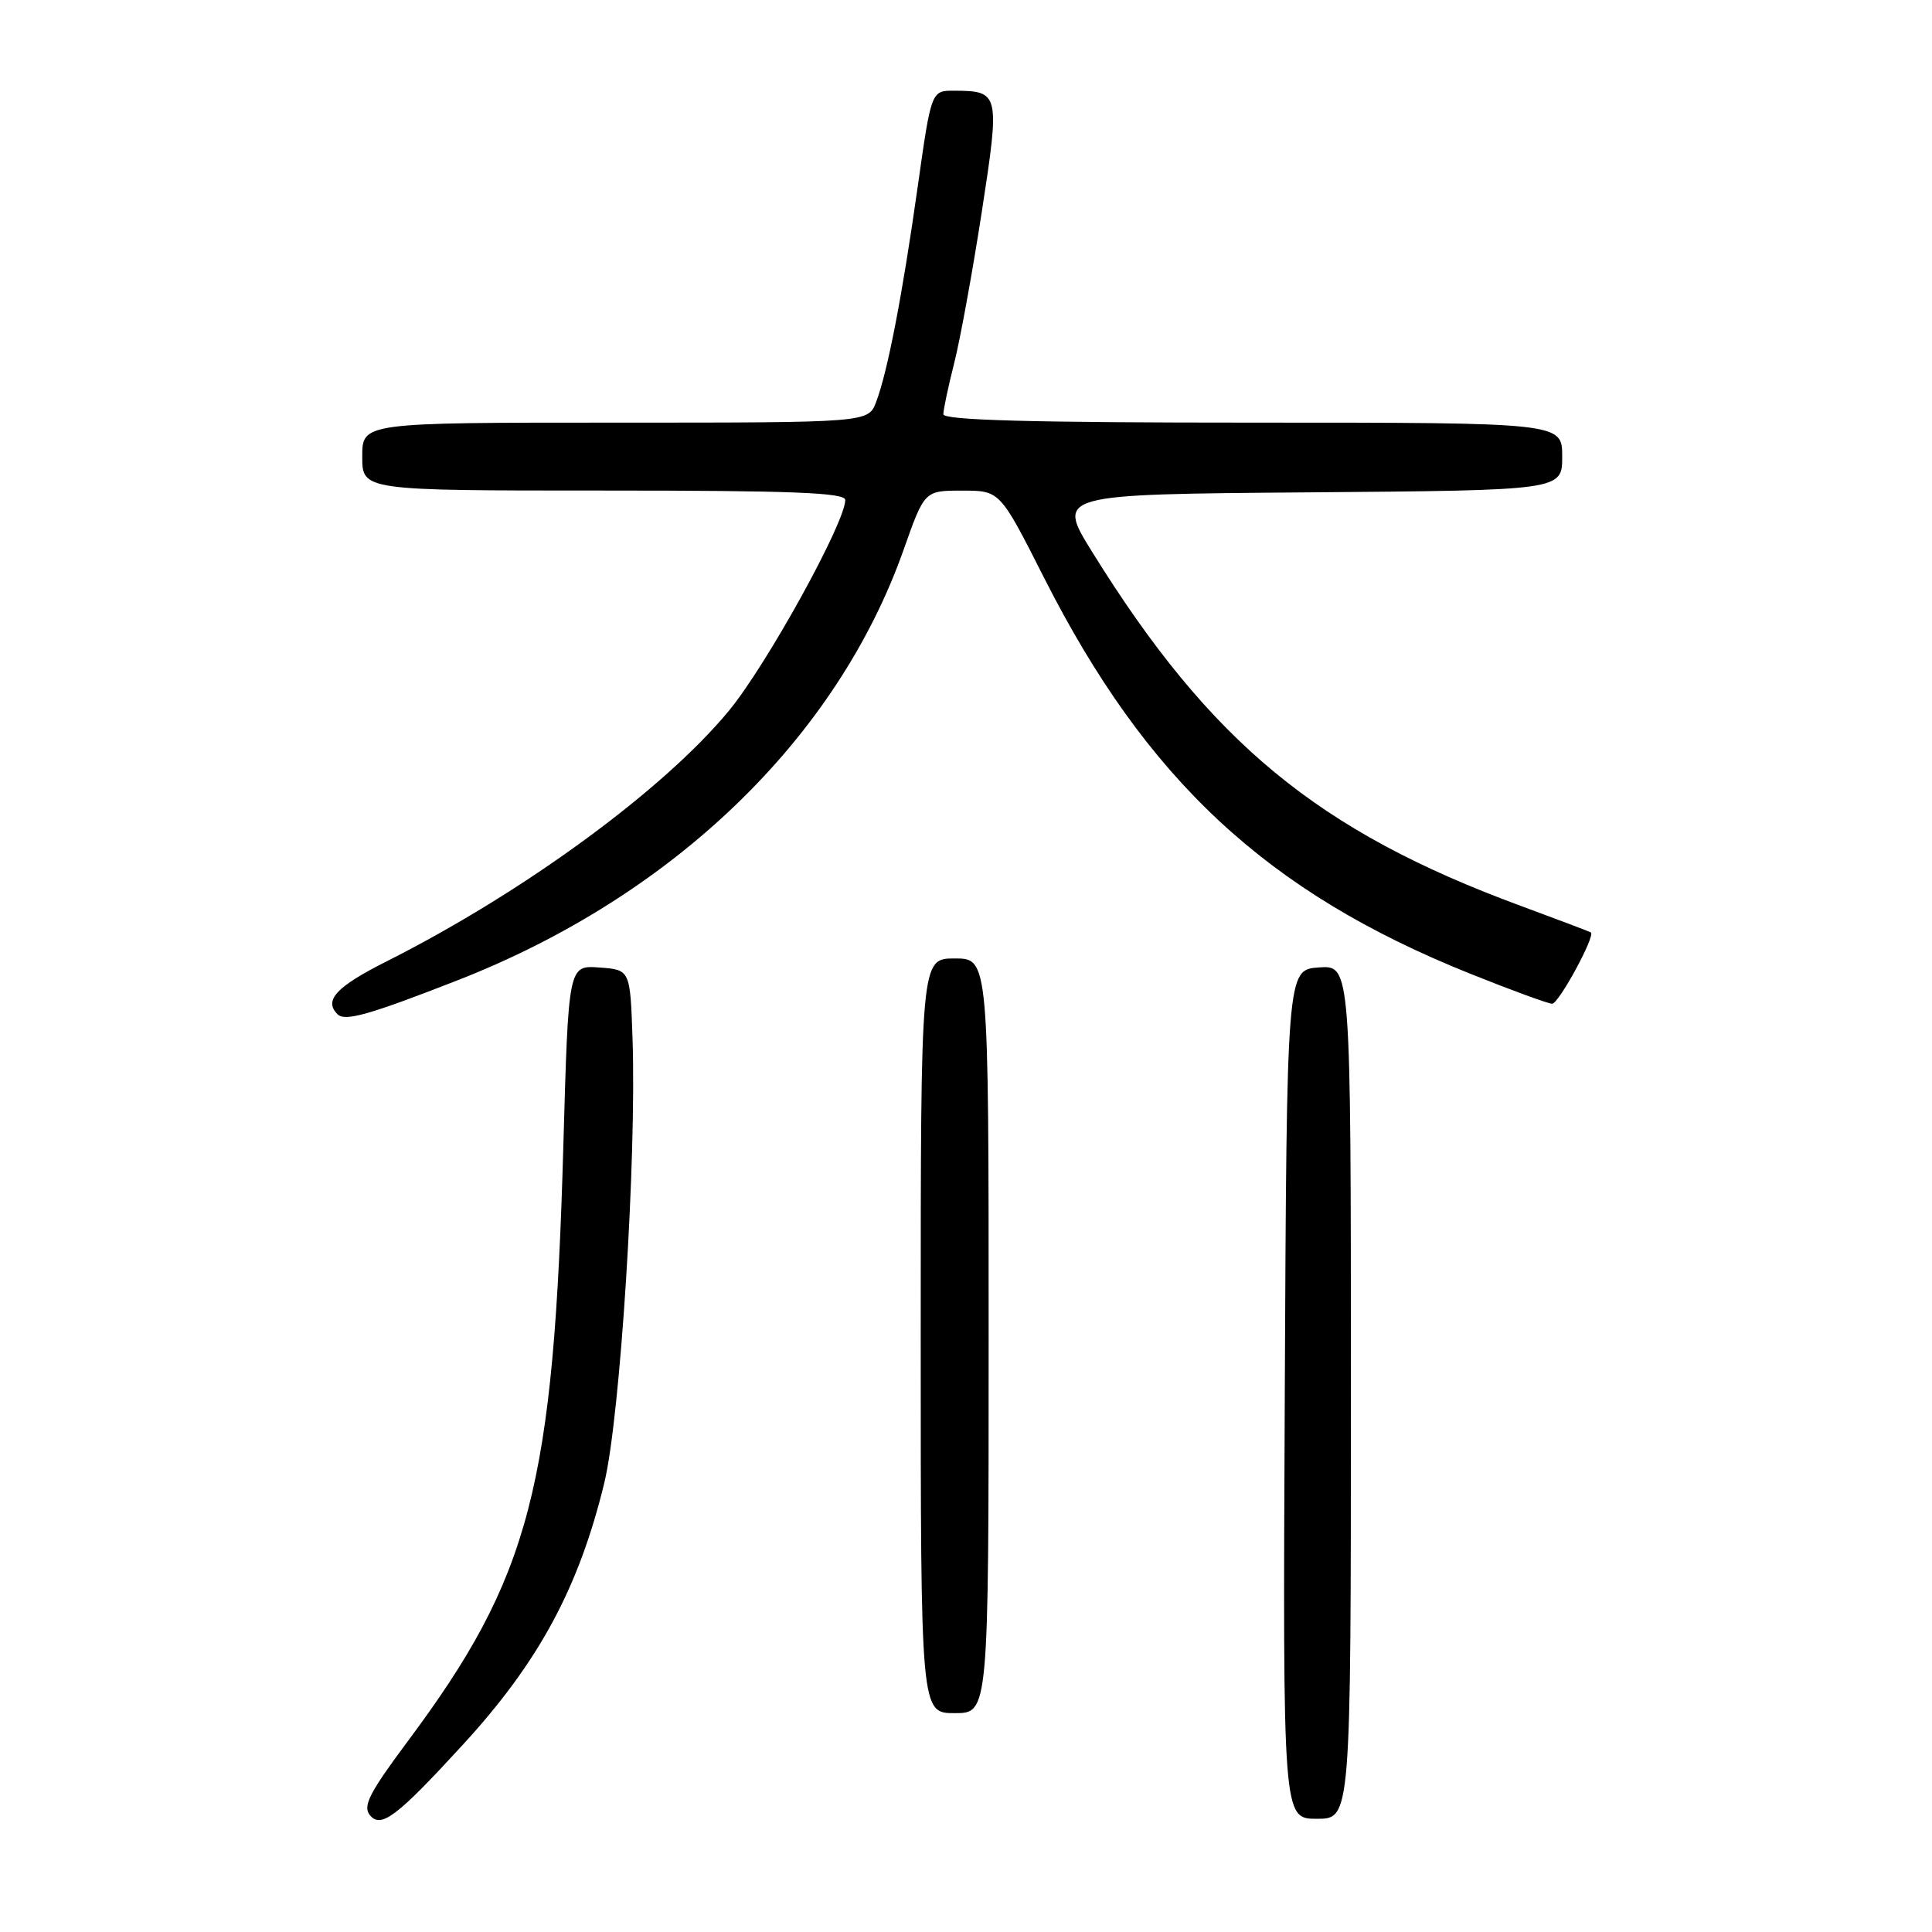 <?xml version="1.0" encoding="UTF-8" standalone="no"?>
<!DOCTYPE svg PUBLIC "-//W3C//DTD SVG 1.1//EN" "http://www.w3.org/Graphics/SVG/1.1/DTD/svg11.dtd" >
<svg xmlns="http://www.w3.org/2000/svg" xmlns:xlink="http://www.w3.org/1999/xlink" version="1.1" viewBox="0 0 256 256">
 <g >
 <path fill="currentColor"
d=" M 61.29 231.23 C 71.38 220.25 76.69 210.42 80.07 196.50 C 82.19 187.77 84.37 153.47 83.81 137.50 C 83.50 128.50 83.50 128.50 79.41 128.20 C 75.32 127.90 75.32 127.90 74.65 151.69 C 73.37 197.14 70.30 208.91 53.99 230.78 C 48.94 237.56 48.03 239.33 49.02 240.53 C 50.50 242.30 52.58 240.72 61.29 231.23 Z  M 179.00 184.44 C 179.00 127.89 179.00 127.89 174.75 128.19 C 170.50 128.50 170.50 128.50 170.24 184.75 C 169.98 241.00 169.98 241.00 174.49 241.00 C 179.00 241.00 179.00 241.00 179.00 184.44 Z  M 131.00 177.00 C 131.00 127.00 131.00 127.00 126.50 127.00 C 122.00 127.00 122.00 127.00 122.00 177.00 C 122.00 227.00 122.00 227.00 126.50 227.00 C 131.00 227.00 131.00 227.00 131.00 177.00 Z  M 60.59 129.91 C 89.26 118.72 110.91 97.82 119.75 72.80 C 122.50 65.01 122.50 65.01 127.50 65.01 C 132.50 65.01 132.50 65.01 138.33 76.53 C 151.92 103.37 167.88 118.22 194.73 128.99 C 200.23 131.20 205.15 133.00 205.67 133.00 C 206.54 133.00 211.43 124.00 210.80 123.55 C 210.63 123.44 206.45 121.86 201.50 120.03 C 174.61 110.12 160.38 98.38 144.74 73.17 C 139.98 65.50 139.98 65.50 173.49 65.24 C 207.00 64.97 207.00 64.97 207.00 60.49 C 207.00 56.00 207.00 56.00 166.00 56.00 C 136.72 56.00 125.00 55.68 125.00 54.89 C 125.00 54.29 125.64 51.25 126.43 48.14 C 127.22 45.04 128.86 36.04 130.08 28.15 C 132.52 12.33 132.45 12.05 126.45 12.02 C 123.40 12.00 123.40 12.00 121.60 24.75 C 119.56 39.19 117.61 49.27 116.09 53.27 C 115.05 56.00 115.05 56.00 81.52 56.00 C 48.00 56.00 48.00 56.00 48.00 60.50 C 48.00 65.00 48.00 65.00 80.00 65.00 C 104.93 65.00 112.00 65.28 112.00 66.25 C 112.01 69.23 101.59 88.11 96.59 94.17 C 87.94 104.66 69.39 118.24 51.20 127.40 C 44.55 130.75 42.88 132.55 44.72 134.39 C 45.71 135.38 48.86 134.49 60.59 129.91 Z "/>
</g>
</svg>